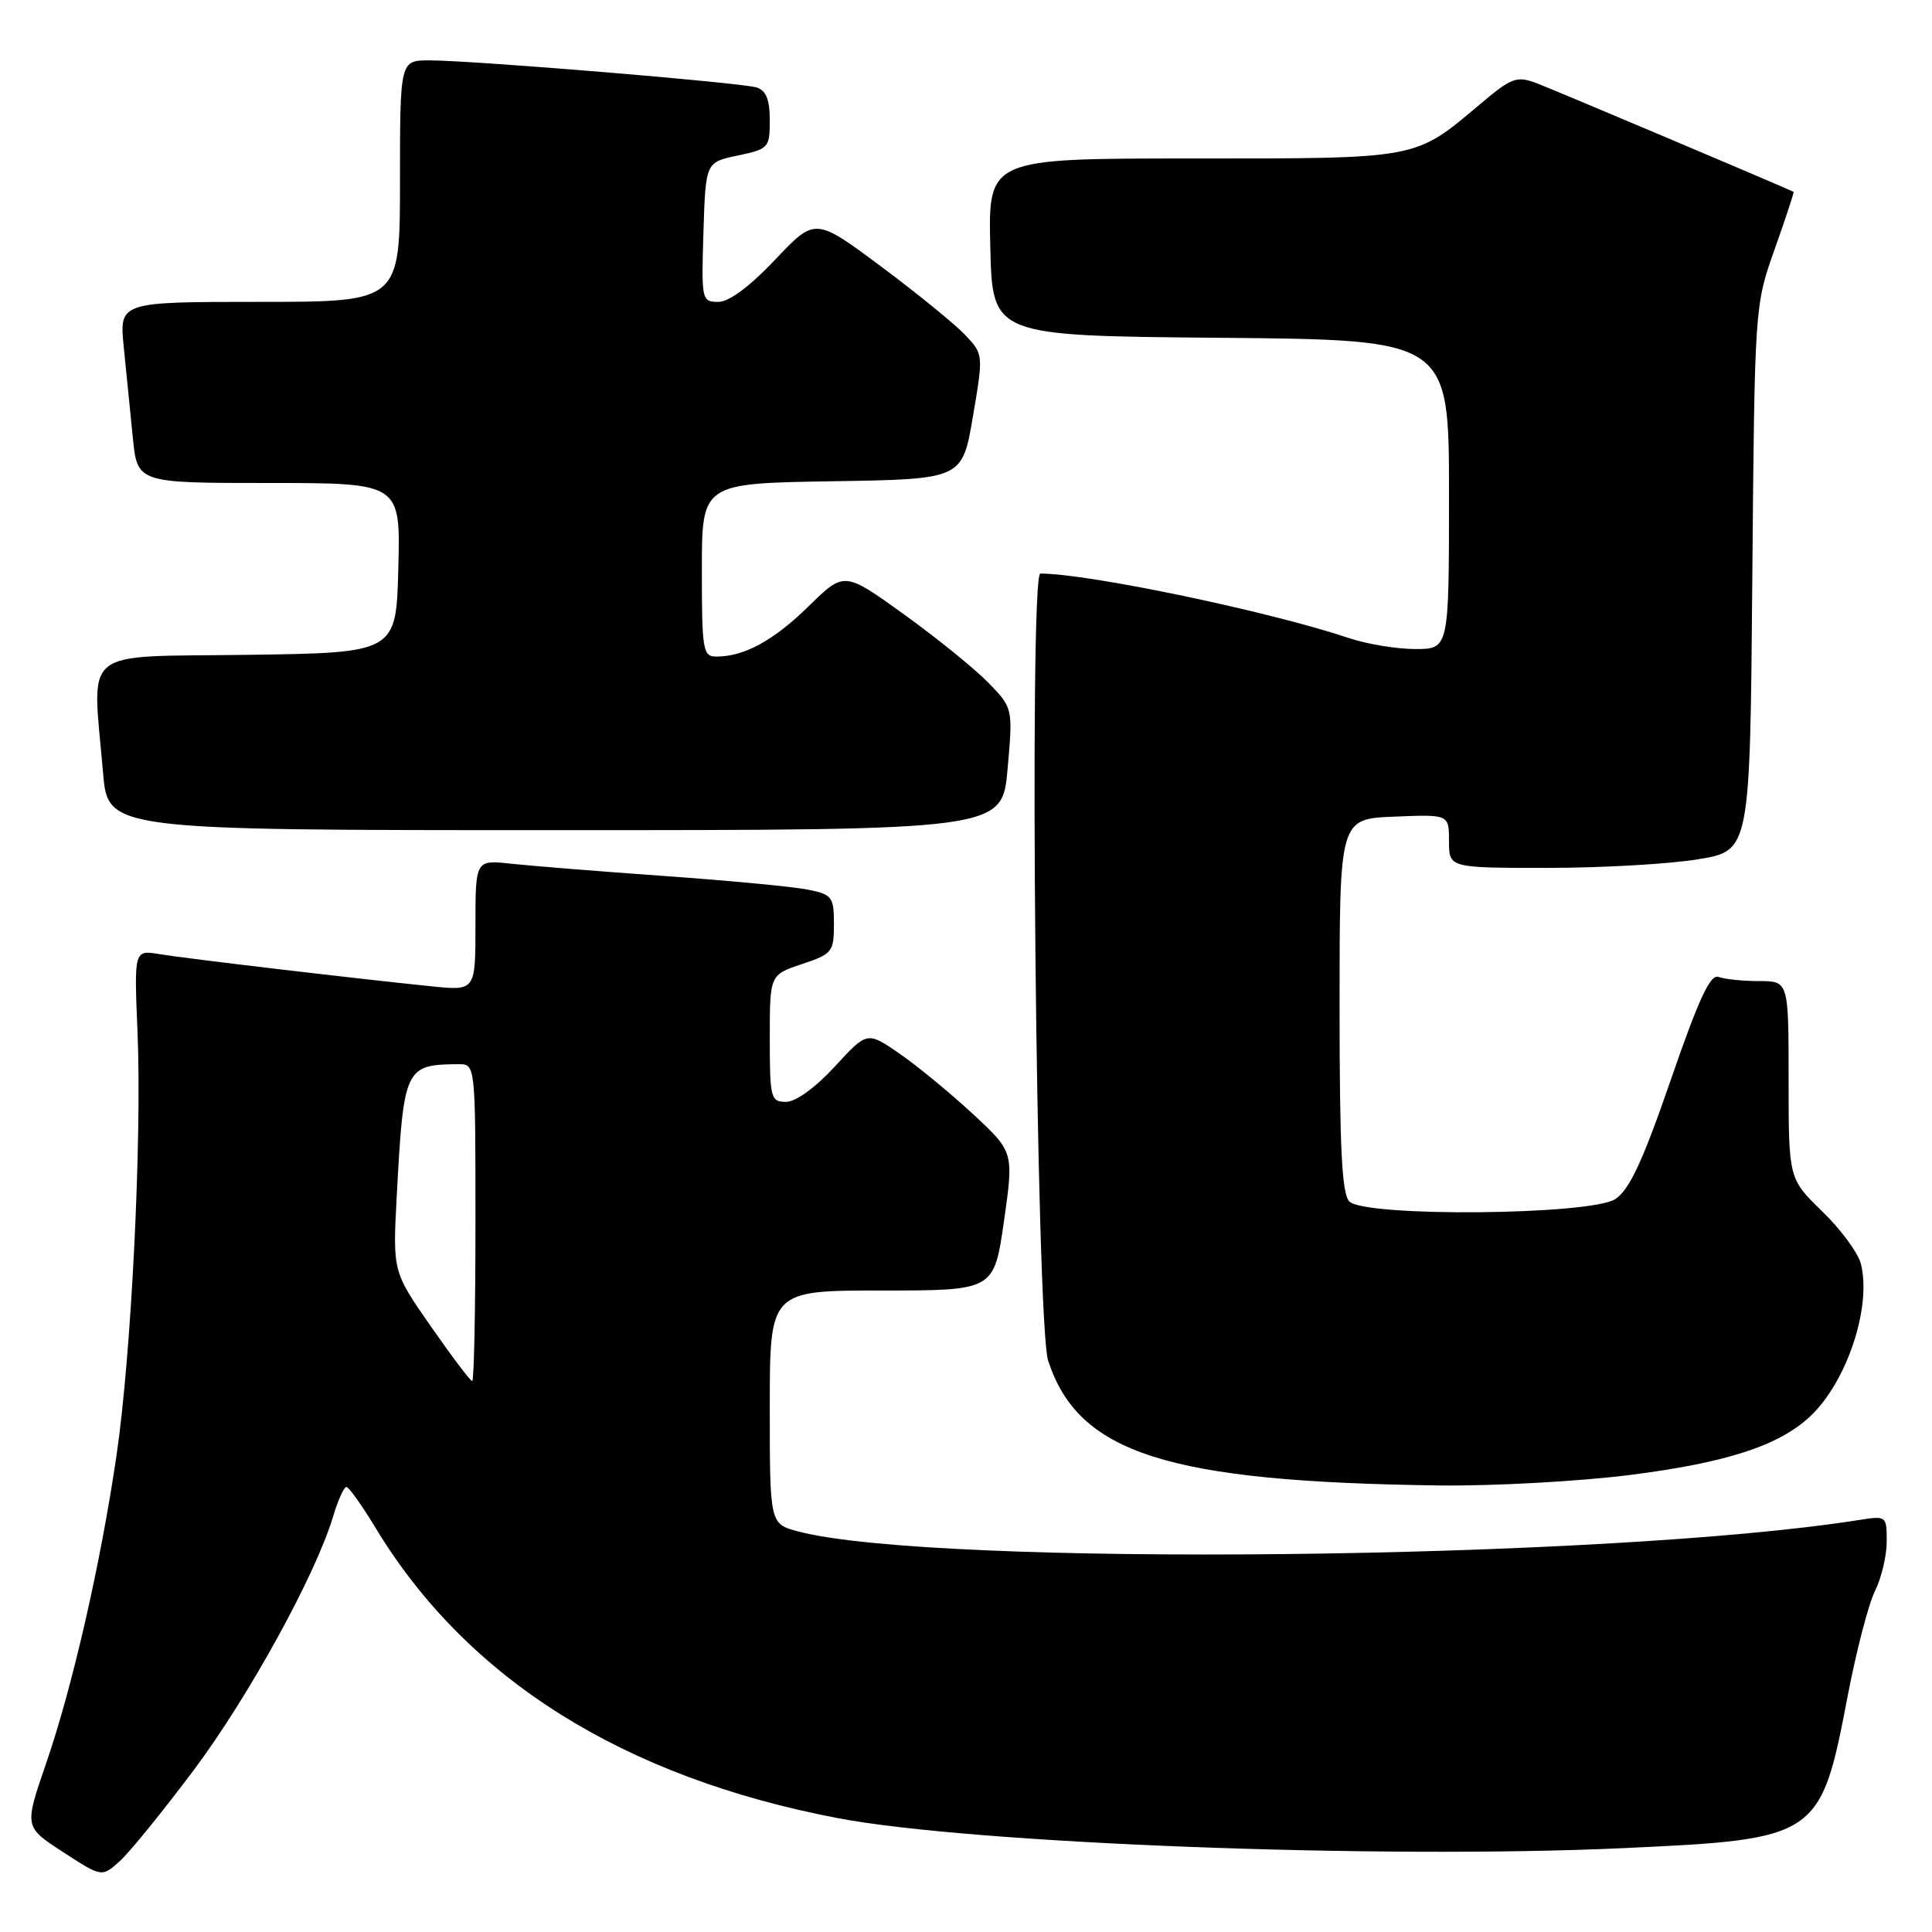 <?xml version="1.0" encoding="UTF-8" standalone="no"?>
<!DOCTYPE svg PUBLIC "-//W3C//DTD SVG 1.1//EN" "http://www.w3.org/Graphics/SVG/1.1/DTD/svg11.dtd" >
<svg xmlns="http://www.w3.org/2000/svg" xmlns:xlink="http://www.w3.org/1999/xlink" version="1.1" viewBox="0 0 256 256">
 <g >
 <path fill="currentColor"
d=" M 25.65 234.58 C 32.97 224.79 41.80 208.72 44.13 200.97 C 44.78 198.79 45.58 197.01 45.91 197.03 C 46.23 197.04 47.97 199.49 49.77 202.46 C 61.89 222.49 82.58 235.48 111.00 240.91 C 128.71 244.29 182.89 246.36 215.05 244.89 C 240.95 243.70 241.24 243.51 244.83 224.71 C 245.97 218.77 247.59 212.52 248.45 210.81 C 249.30 209.09 250.00 206.15 250.00 204.26 C 250.00 200.85 249.97 200.83 246.25 201.42 C 212.75 206.70 123.64 207.65 105.75 202.92 C 102.00 201.92 102.00 201.92 102.00 186.46 C 102.00 171.00 102.00 171.00 116.85 171.00 C 131.71 171.00 131.71 171.00 133.03 161.82 C 134.34 152.64 134.34 152.64 128.87 147.57 C 125.86 144.78 121.48 141.19 119.15 139.58 C 114.90 136.66 114.90 136.66 110.61 141.33 C 108.04 144.12 105.45 146.00 104.16 146.00 C 102.12 146.00 102.00 145.54 102.00 137.58 C 102.00 129.17 102.00 129.17 106.25 127.75 C 110.28 126.41 110.50 126.13 110.50 122.46 C 110.50 118.85 110.26 118.53 107.10 117.89 C 105.22 117.50 96.67 116.69 88.10 116.08 C 79.52 115.47 70.36 114.73 67.75 114.45 C 63.00 113.93 63.00 113.93 63.00 122.60 C 63.00 131.28 63.00 131.28 57.25 130.70 C 47.24 129.68 24.63 127.01 21.13 126.43 C 17.77 125.87 17.77 125.87 18.22 136.68 C 18.82 150.90 17.41 179.46 15.44 192.84 C 13.33 207.23 9.60 223.54 6.10 233.69 C 3.21 242.08 3.21 242.08 8.36 245.41 C 13.50 248.75 13.50 248.75 15.86 246.62 C 17.16 245.46 21.56 240.03 25.65 234.58 Z  M 216.16 195.42 C 228.85 193.79 235.71 191.55 239.83 187.70 C 244.70 183.16 248.02 173.21 246.58 167.47 C 246.22 166.03 243.92 162.90 241.46 160.52 C 237.00 156.18 237.00 156.18 237.00 143.09 C 237.00 130.00 237.00 130.00 233.08 130.00 C 230.93 130.00 228.52 129.75 227.72 129.45 C 226.63 129.03 225.10 132.33 221.39 143.08 C 217.68 153.85 215.91 157.65 214.04 158.88 C 210.80 161.02 180.89 161.29 178.80 159.20 C 177.80 158.21 177.50 152.14 177.50 133.20 C 177.50 108.50 177.50 108.50 184.75 108.21 C 192.00 107.91 192.00 107.91 192.00 111.46 C 192.00 115.00 192.00 115.00 205.06 115.00 C 212.24 115.00 221.21 114.49 225.00 113.86 C 231.89 112.73 231.89 112.73 232.19 76.61 C 232.50 40.50 232.50 40.50 235.16 33.00 C 236.62 28.88 237.75 25.47 237.66 25.42 C 235.75 24.52 205.66 11.79 203.60 11.02 C 200.96 10.03 200.29 10.28 196.10 13.82 C 187.41 21.14 188.14 21.00 158.02 21.00 C 130.94 21.00 130.94 21.00 131.22 32.75 C 131.50 44.50 131.50 44.50 161.75 44.76 C 192.00 45.03 192.00 45.03 192.00 65.51 C 192.00 86.00 192.00 86.00 187.53 86.00 C 185.08 86.00 181.14 85.35 178.78 84.56 C 168.19 81.01 144.24 76.00 137.85 76.00 C 136.32 76.00 137.30 175.40 138.88 180.28 C 142.88 192.59 154.64 196.35 190.66 196.83 C 197.94 196.92 209.33 196.29 216.16 195.42 Z  M 133.51 101.91 C 134.22 93.83 134.22 93.83 130.98 90.48 C 129.19 88.64 124.16 84.56 119.80 81.42 C 111.87 75.71 111.87 75.71 107.18 80.30 C 102.52 84.87 98.62 87.00 94.93 87.00 C 93.13 87.00 93.00 86.20 93.00 75.52 C 93.00 64.05 93.00 64.05 110.25 63.77 C 127.50 63.50 127.50 63.50 128.91 55.23 C 130.31 46.98 130.31 46.96 127.91 44.40 C 126.58 42.99 121.56 38.90 116.76 35.32 C 108.01 28.81 108.01 28.81 102.72 34.40 C 99.34 37.97 96.61 40.00 95.18 40.00 C 92.98 40.00 92.93 39.76 93.21 30.75 C 93.50 21.50 93.50 21.50 97.75 20.61 C 101.85 19.75 102.00 19.58 102.00 15.93 C 102.00 13.19 101.51 11.98 100.25 11.59 C 98.19 10.94 62.64 8.00 56.92 8.00 C 53.00 8.00 53.00 8.00 53.00 24.00 C 53.00 40.00 53.00 40.00 34.40 40.00 C 15.80 40.00 15.80 40.00 16.40 46.00 C 16.73 49.30 17.27 54.70 17.60 58.00 C 18.20 64.00 18.20 64.00 35.63 64.00 C 53.07 64.00 53.07 64.00 52.78 75.25 C 52.50 86.50 52.50 86.50 32.75 86.77 C 10.33 87.08 12.23 85.53 13.65 102.35 C 14.29 110.00 14.29 110.00 73.54 110.00 C 132.79 110.00 132.79 110.00 133.51 101.91 Z  M 57.09 175.75 C 52.04 168.50 52.04 168.50 52.57 158.50 C 53.48 141.44 53.66 141.06 60.75 141.01 C 63.00 141.00 63.00 141.00 63.00 162.00 C 63.00 173.55 62.81 183.00 62.57 183.00 C 62.33 183.00 59.87 179.74 57.09 175.75 Z "/>
</g>
</svg>